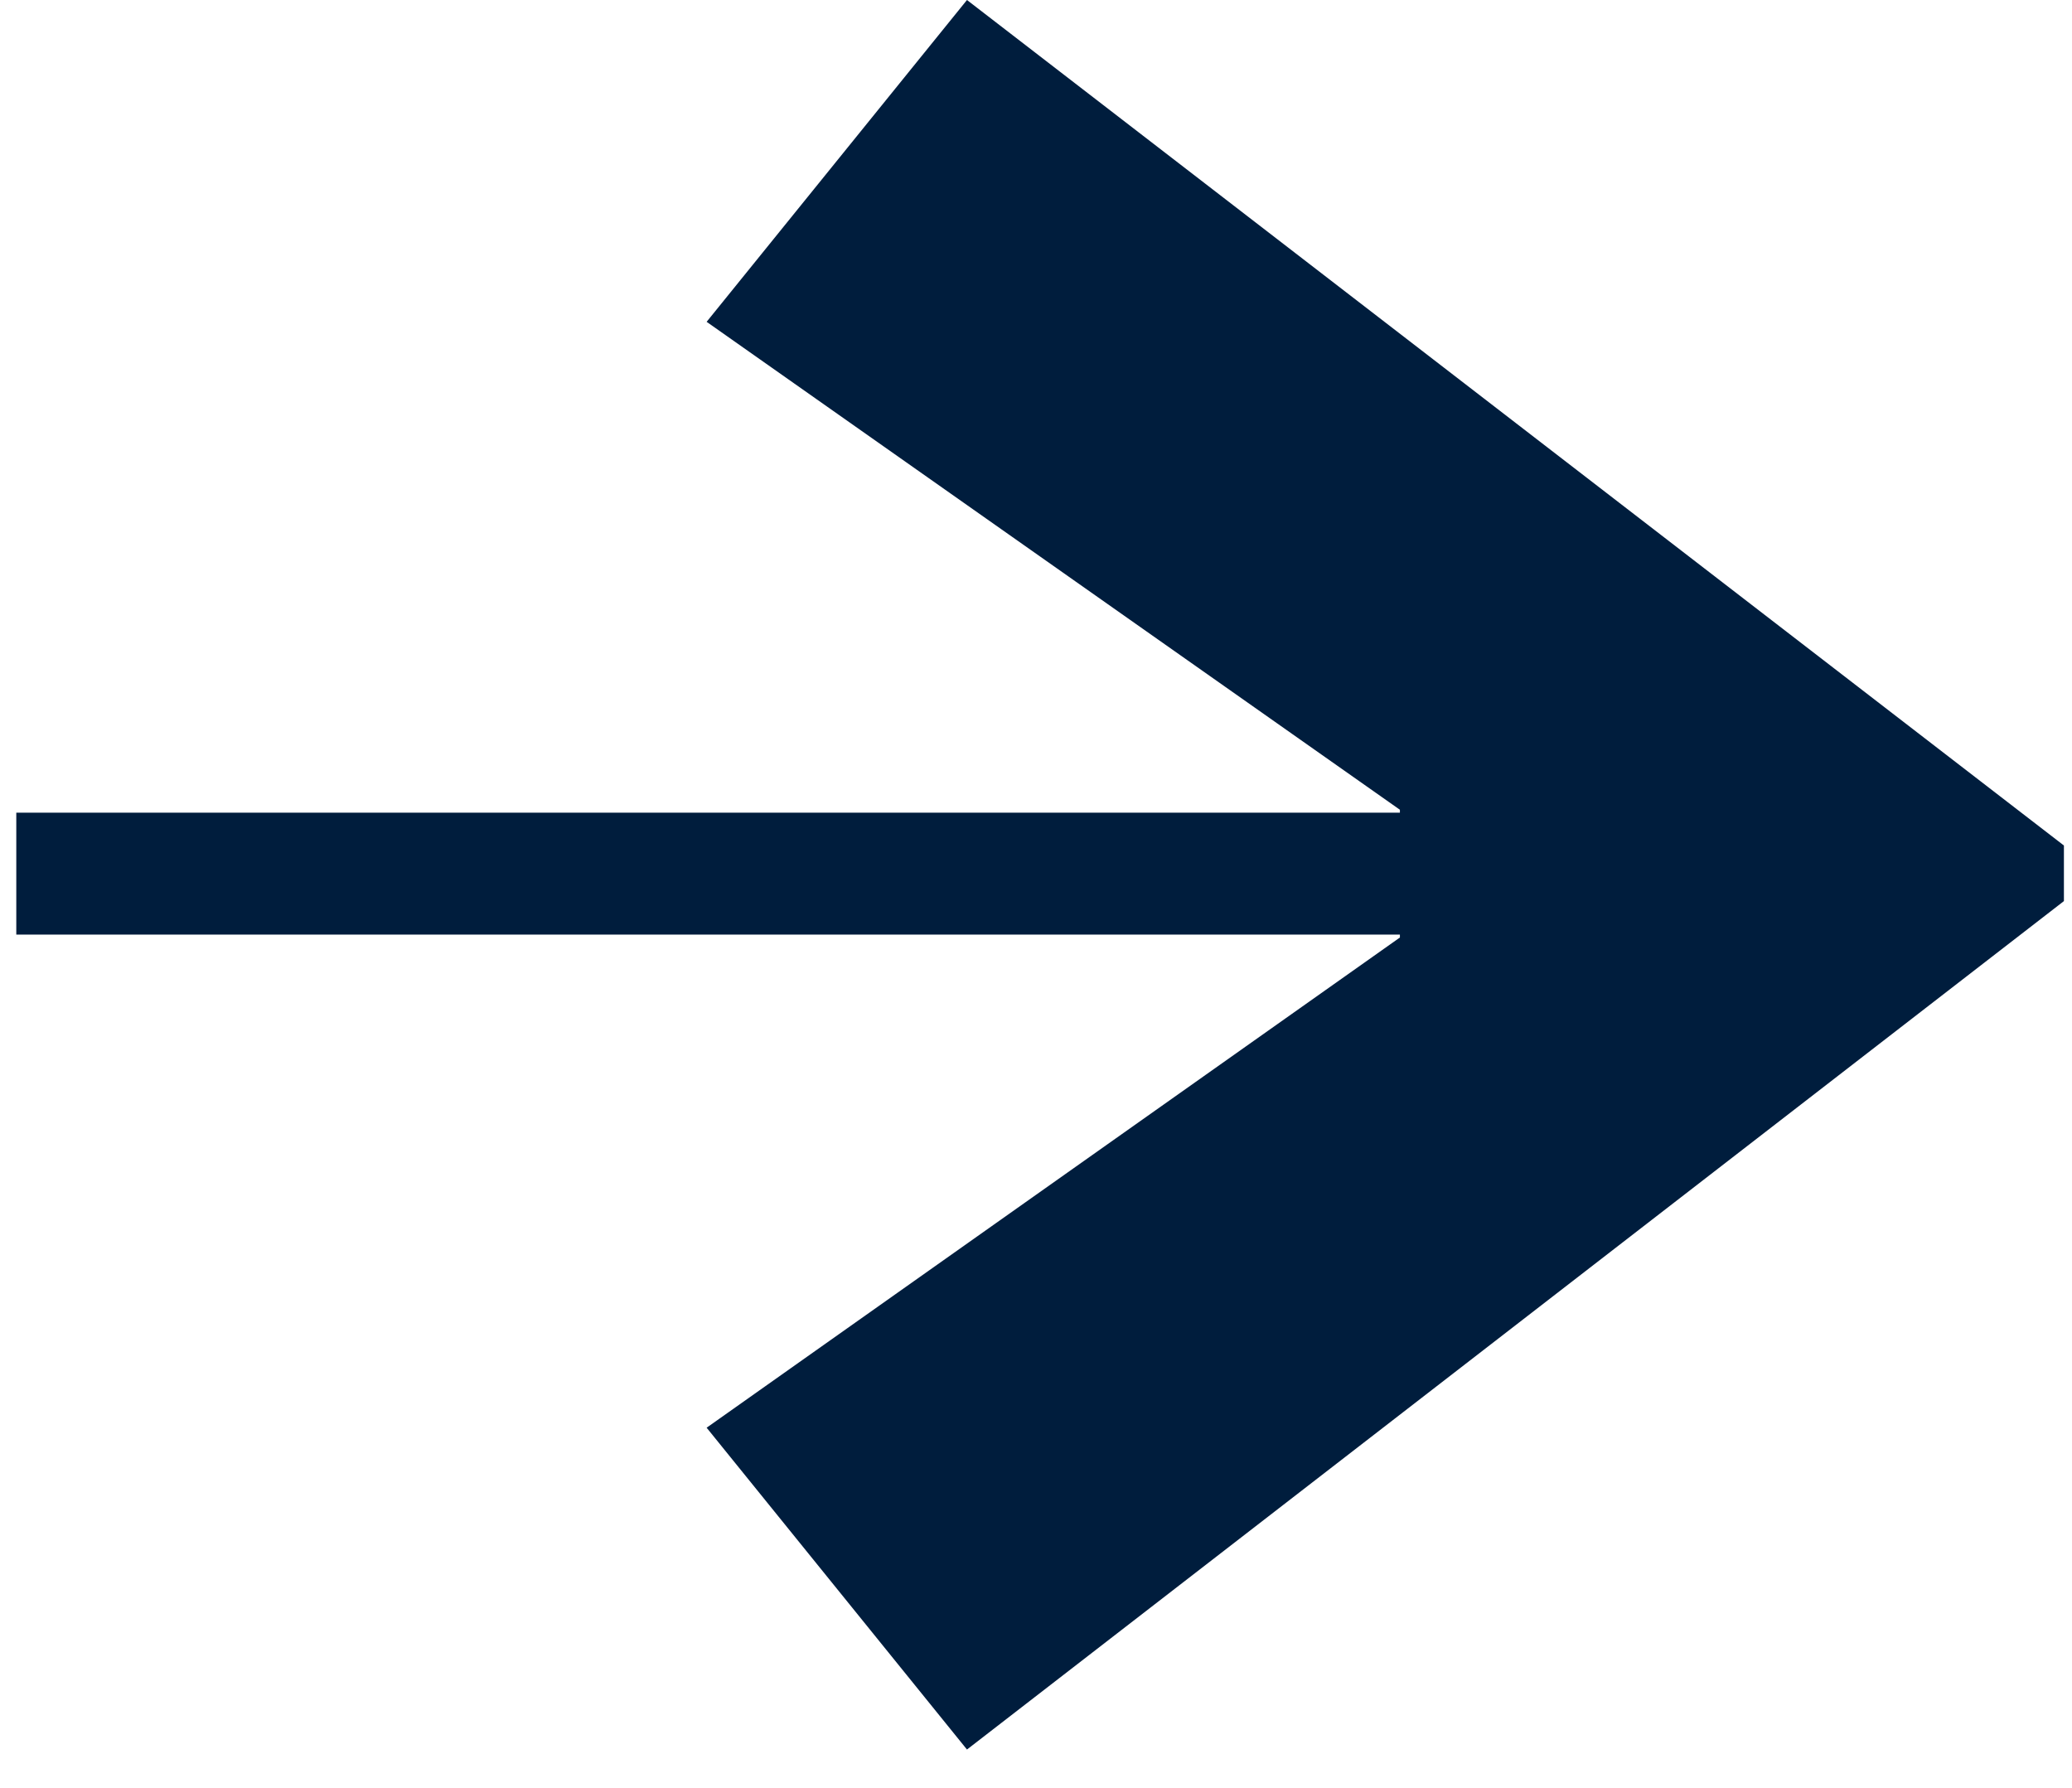 <svg fill="none" height="44" width="51" xmlns="http://www.w3.org/2000/svg"><path d="m23.801 43.056 27-20.88v-1.368l-27-20.808-6.408 7.92 17.064 12.008v.072h-34.056v3h34.056v.072l-17.064 12.064z" fill="#001d3d"/></svg>